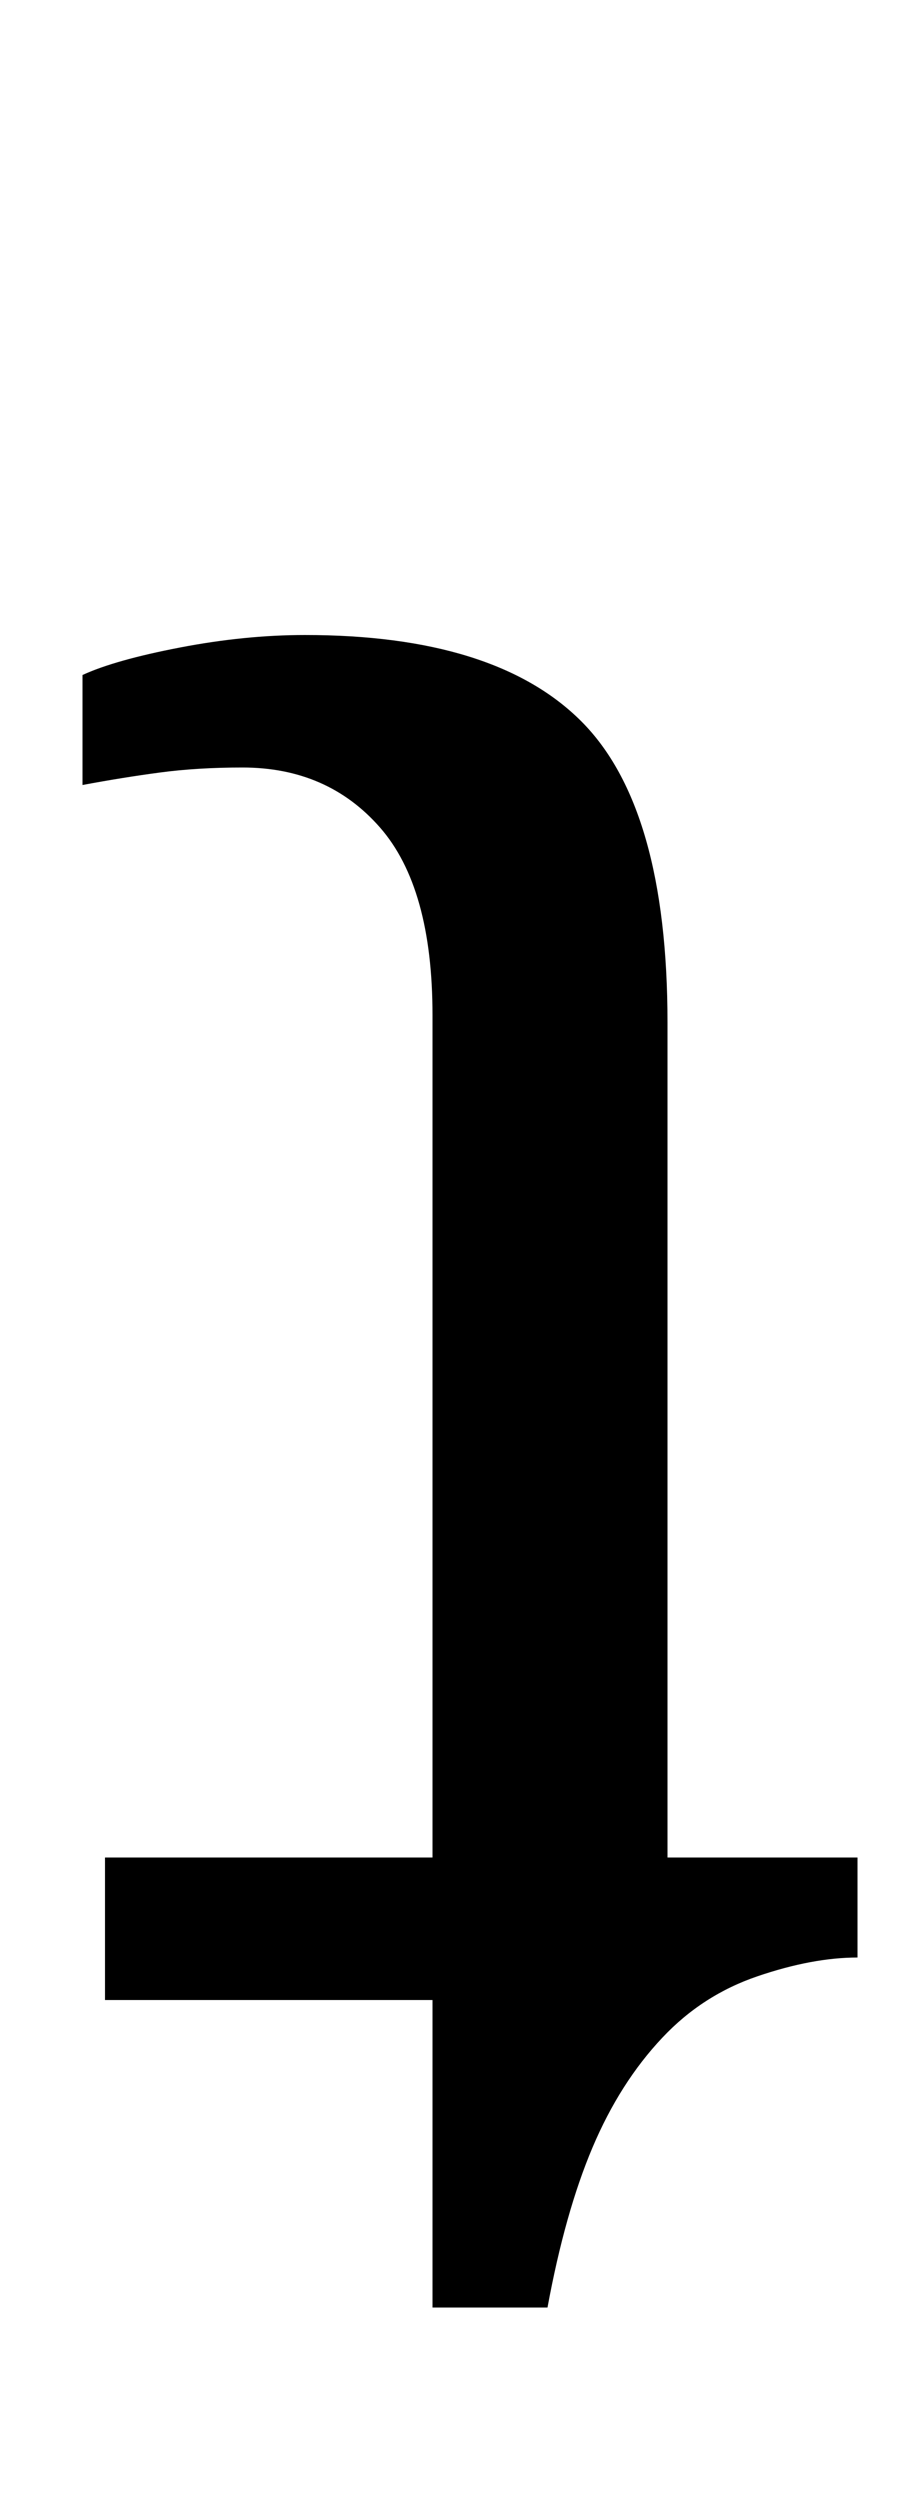 <?xml version="1.0" standalone="no"?>
<!DOCTYPE svg PUBLIC "-//W3C//DTD SVG 1.1//EN" "http://www.w3.org/Graphics/SVG/1.1/DTD/svg11.dtd" >
<svg xmlns="http://www.w3.org/2000/svg" xmlns:xlink="http://www.w3.org/1999/xlink" version="1.1" viewBox="-10 0 362 1000">
   <path fill="currentColor"
d="M112 254q76 0 110.5 34.5t34.5 120.5v334h76v40q-18 0 -40 7.5t-38 24.5q-17 18 -28 44t-18 64h-46v-123h-131v-57h131v-337q0 -51 -21 -75t-55 -24q-18 0 -33 2t-31 5v-44q13 -6 39 -11t50 -5z" />
</svg>
